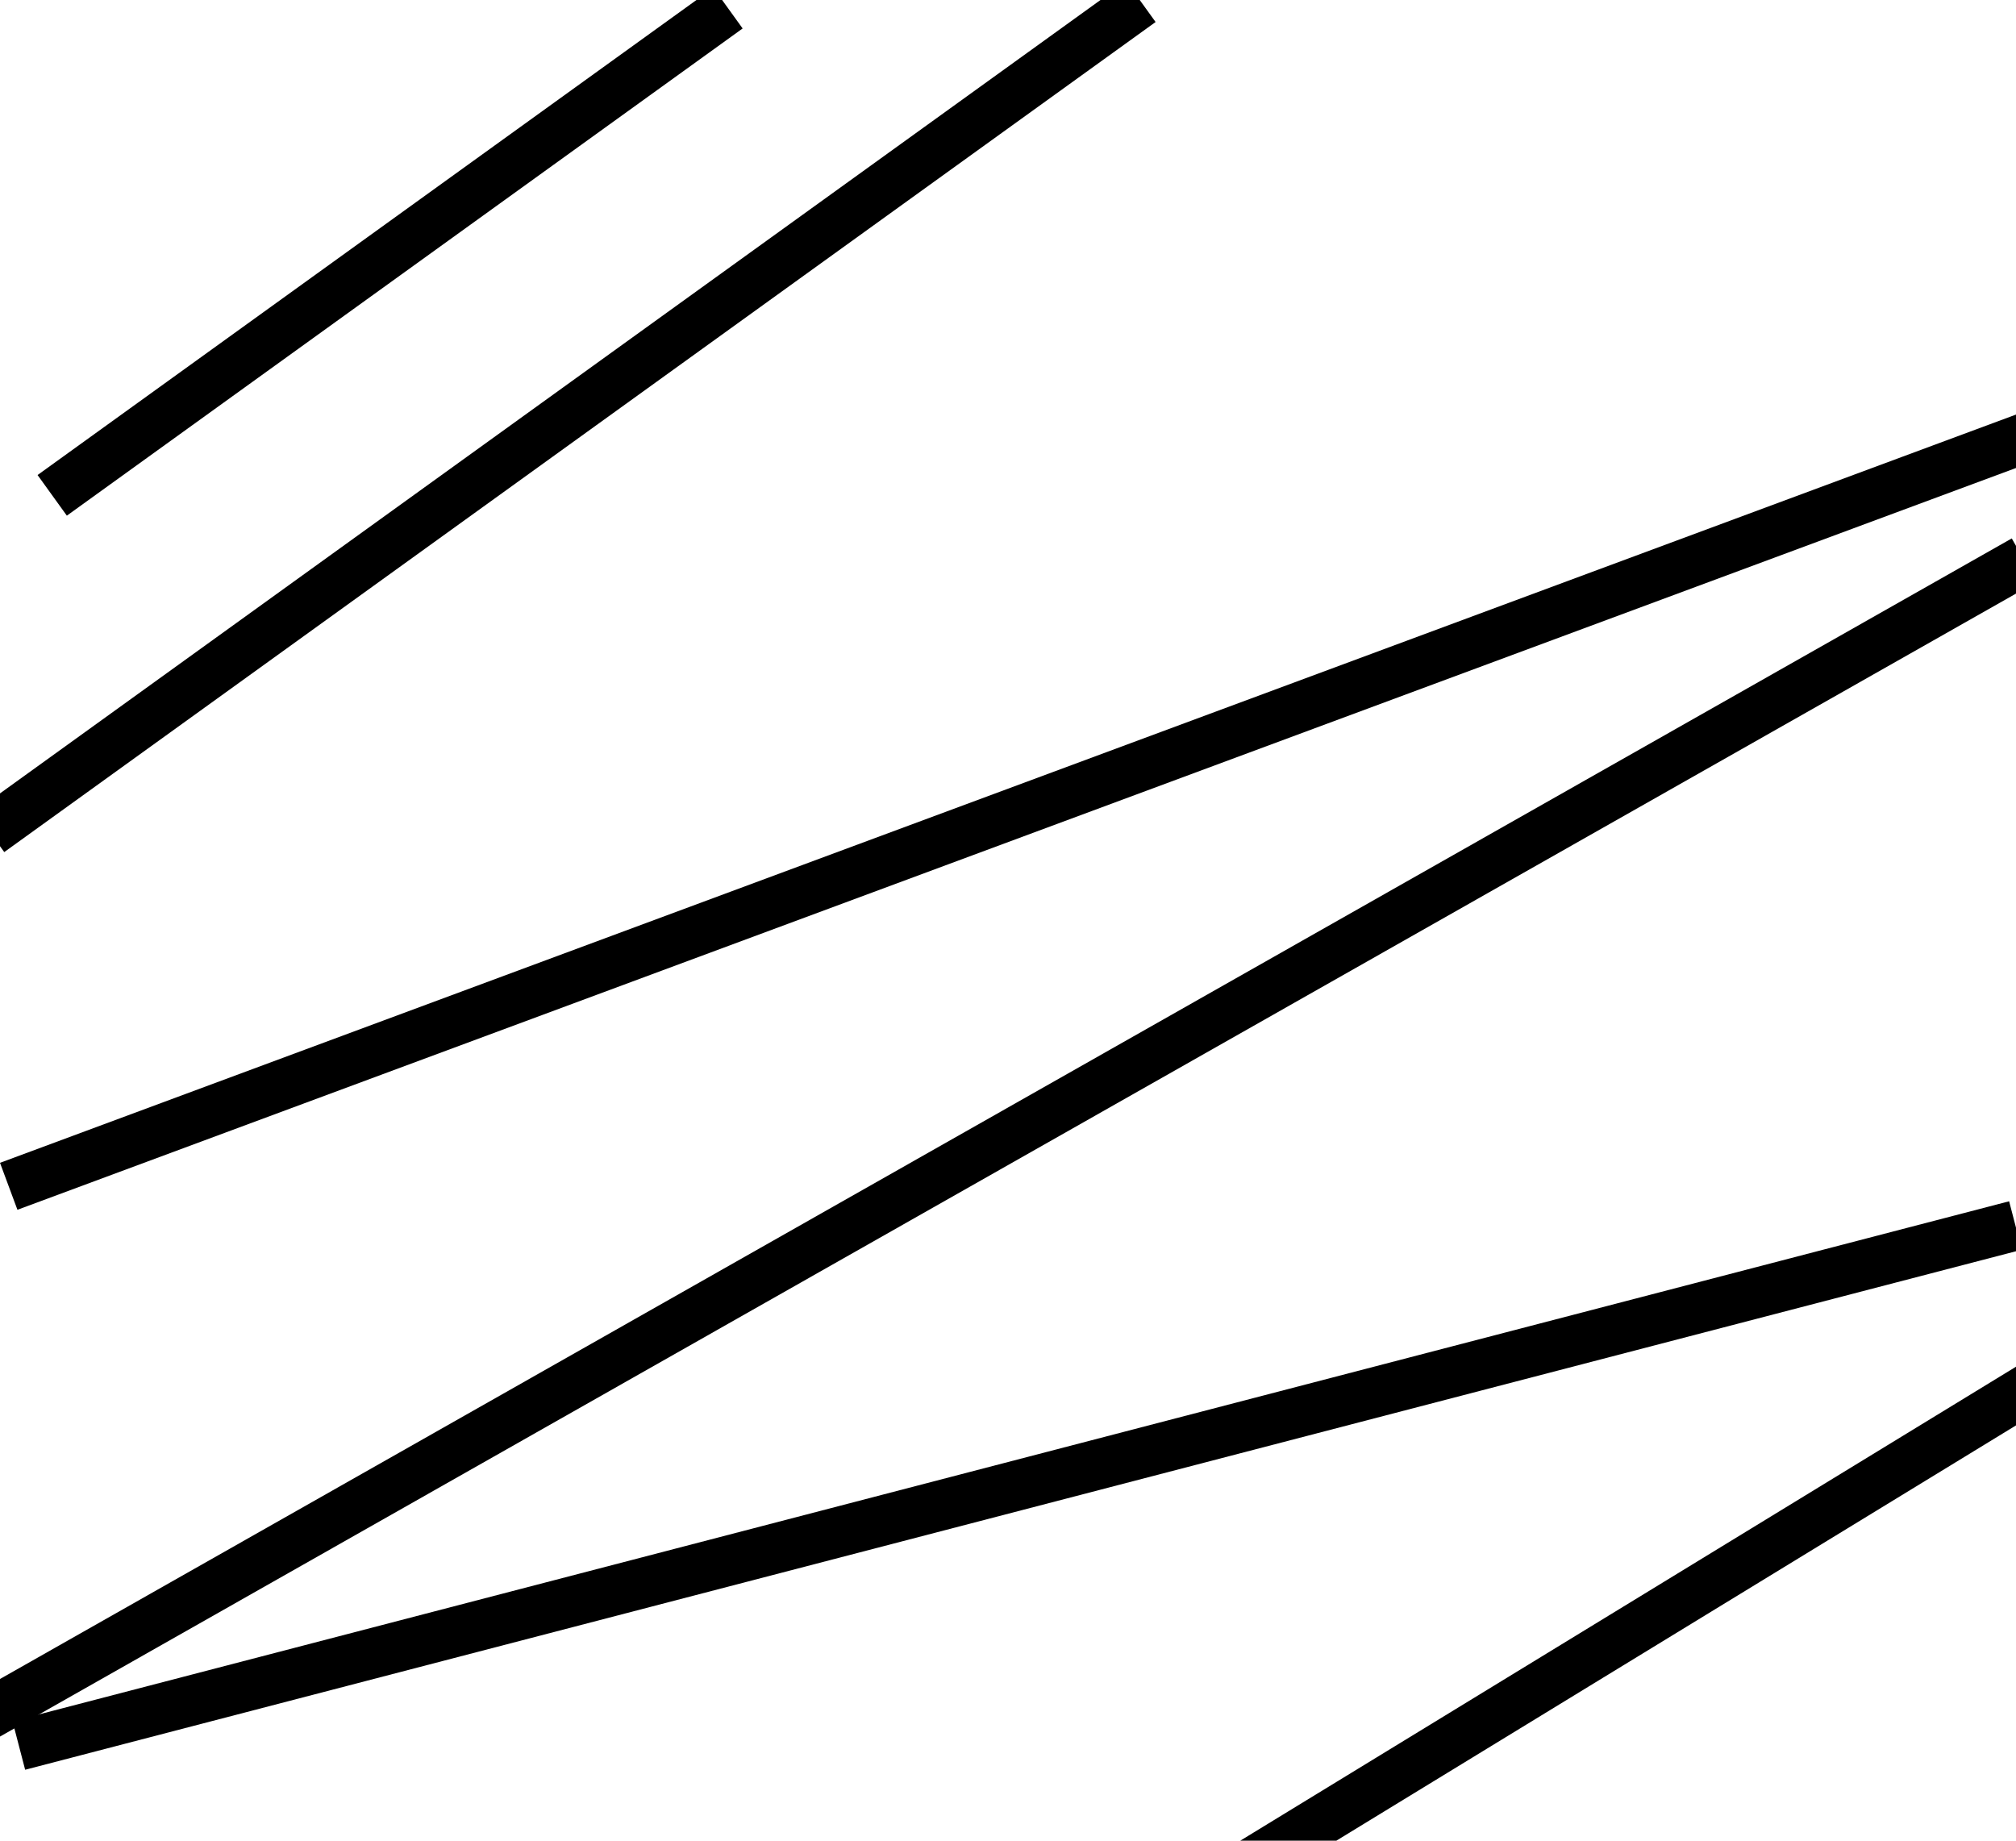 <svg width="161" height="147" viewBox="0 0 161 147" fill="none" xmlns="http://www.w3.org/2000/svg">
<rect x="3" y="37.937" width="66.532" height="4" transform="rotate(-35.79 3 37.937)" fill="black"/>
<rect x="86" y="154.974" width="93.928" height="4" transform="rotate(-31.426 86 154.974)" fill="black"/>
<rect x="-2" y="64.804" width="113.353" height="4" transform="rotate(-35.79 -2 64.804)" fill="black"/>
<rect y="92.865" width="172.856" height="4" transform="rotate(-20.363 0 92.865)" fill="black"/>
<rect x="-2.827" y="135.689" width="187.936" height="4" transform="rotate(-29.551 -2.827 135.689)" fill="black"/>
<rect x="1" y="137.464" width="164.77" height="4" transform="rotate(-14.598 1 137.464)" fill="black"/>
</svg>

